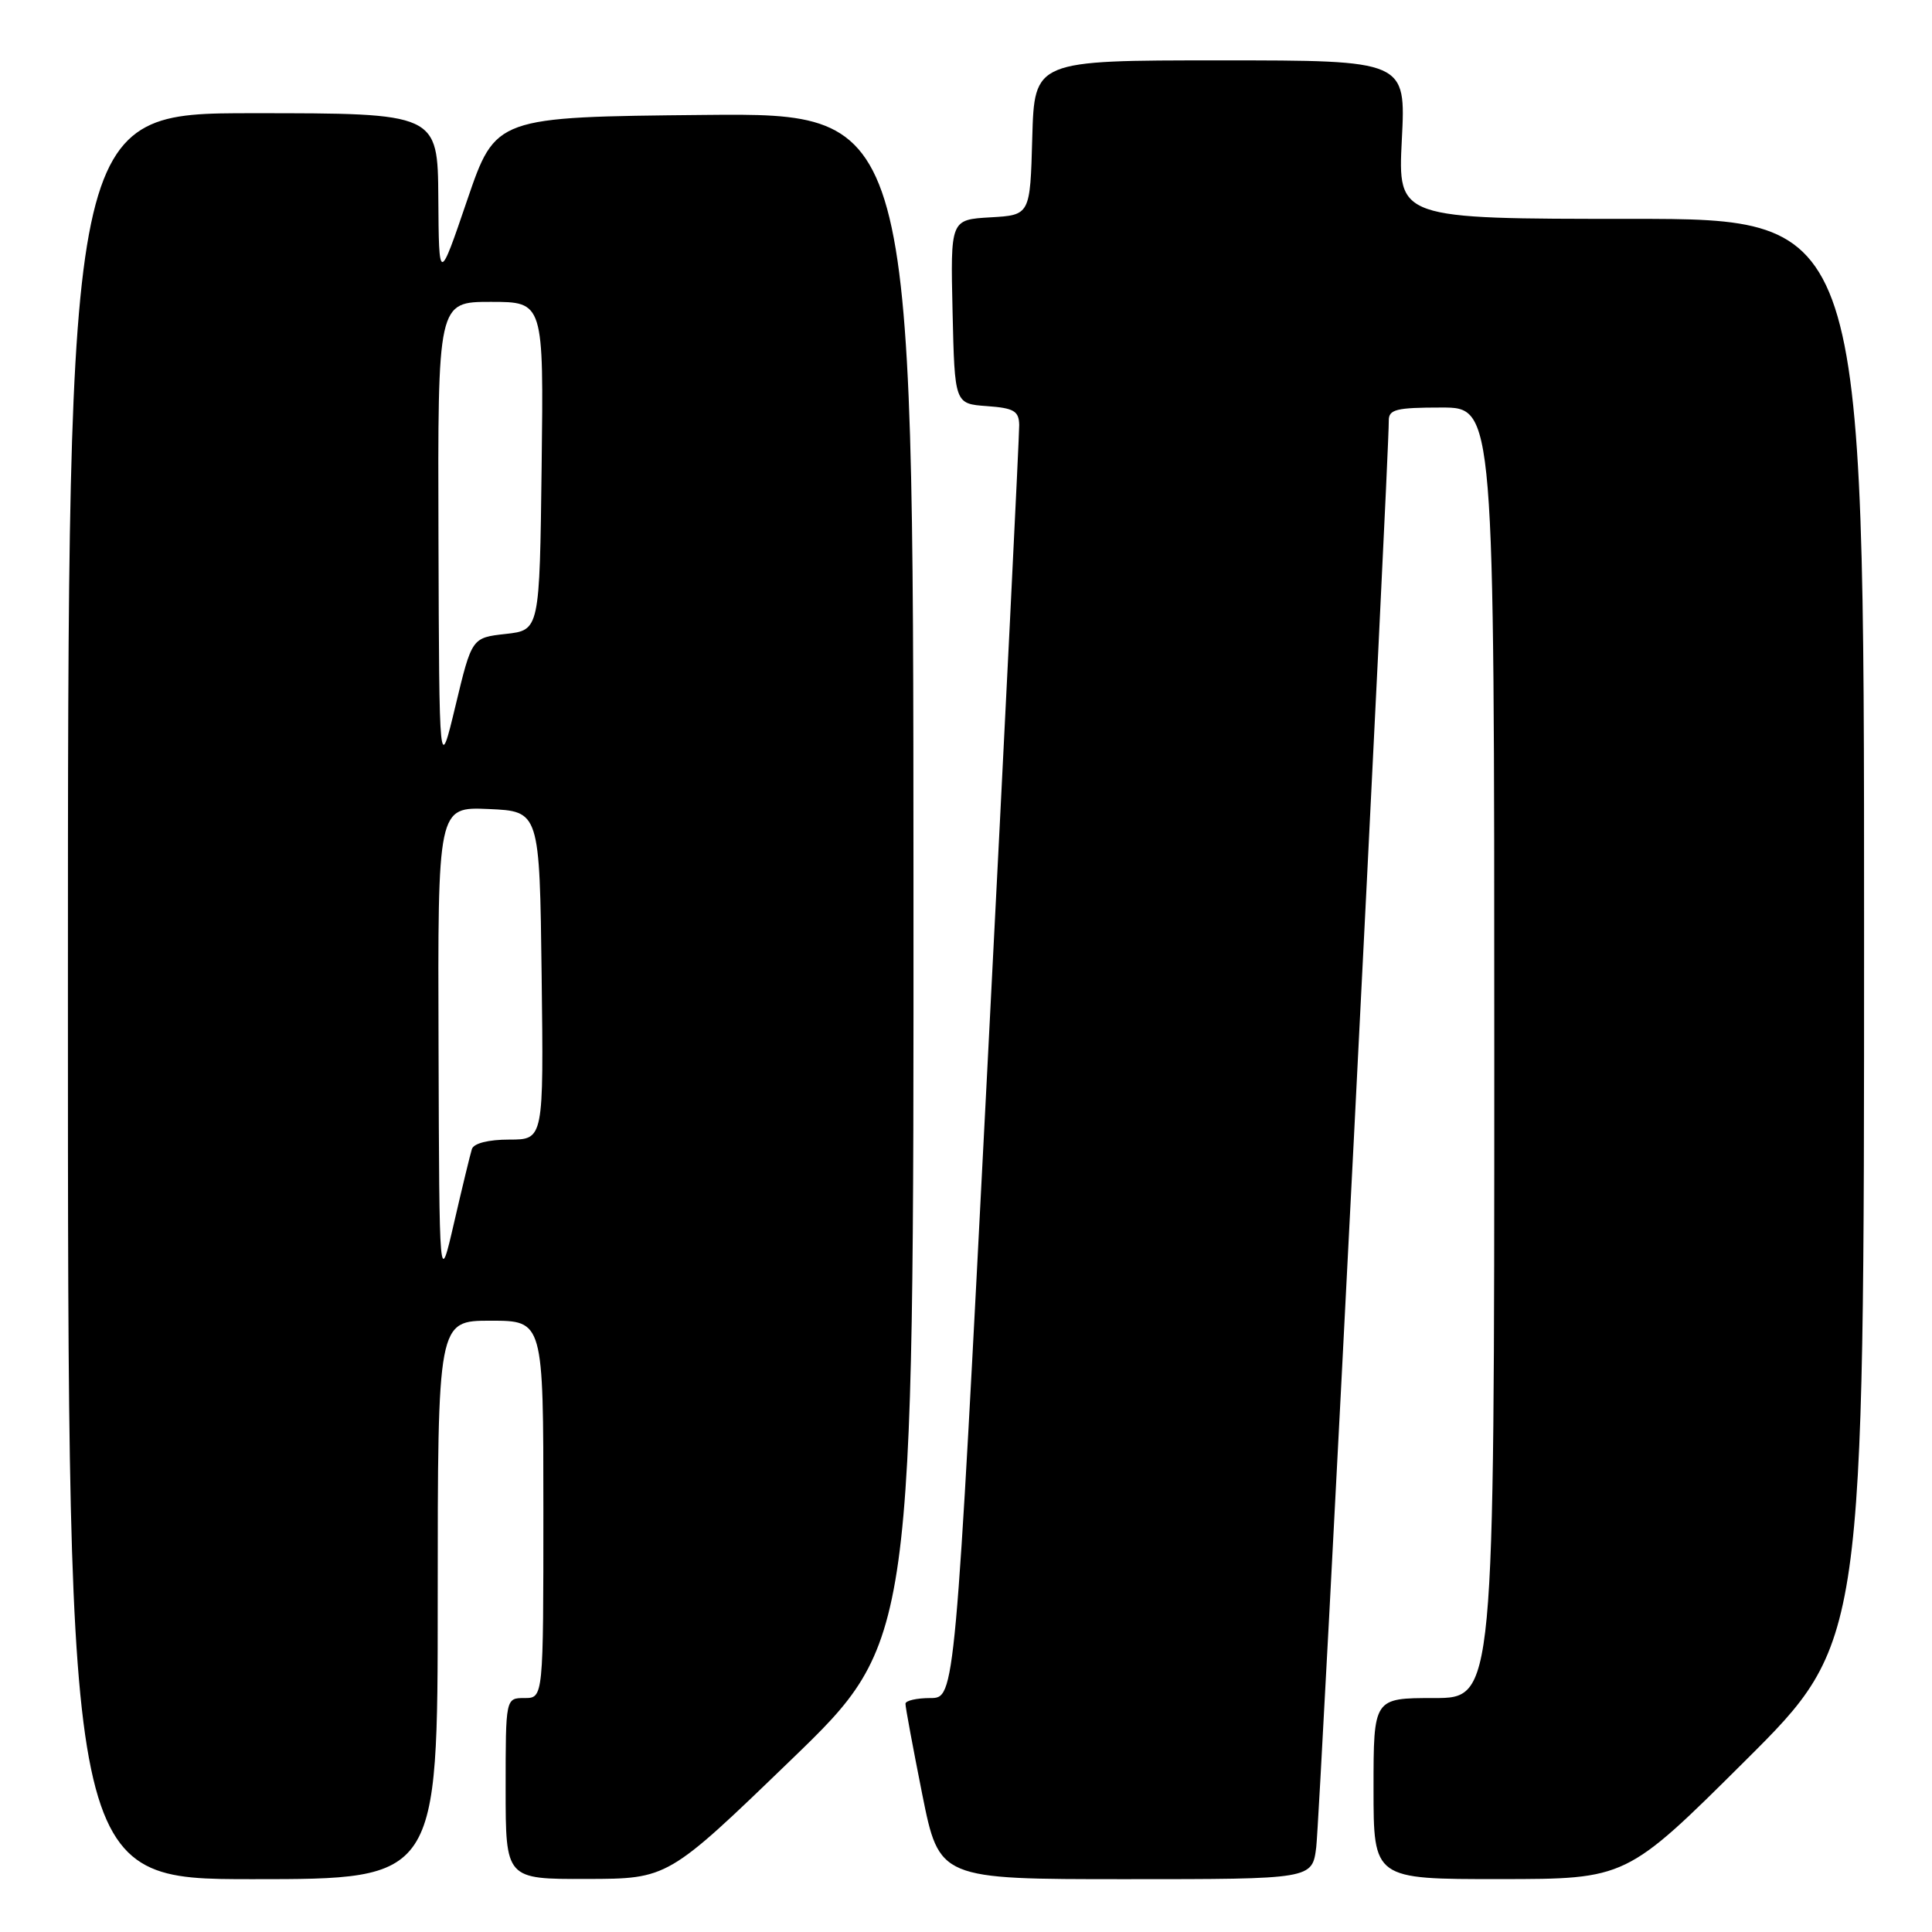 <?xml version="1.0" encoding="UTF-8" standalone="no"?>
<!DOCTYPE svg PUBLIC "-//W3C//DTD SVG 1.1//EN" "http://www.w3.org/Graphics/SVG/1.1/DTD/svg11.dtd" >
<svg xmlns="http://www.w3.org/2000/svg" xmlns:xlink="http://www.w3.org/1999/xlink" version="1.1" viewBox="0 0 256 256">
 <g >
 <path fill="currentColor"
d=" M 58.00 212.00 C 58.00 175.00 58.00 175.00 65.00 175.00 C 72.00 175.00 72.00 175.00 72.00 200.00 C 72.00 225.00 72.00 225.00 69.50 225.00 C 67.00 225.00 67.00 225.00 67.00 237.00 C 67.00 249.00 67.00 249.00 77.75 248.97 C 88.50 248.95 88.50 248.95 104.79 233.22 C 121.08 217.50 121.08 217.50 121.04 116.23 C 121.00 14.97 121.00 14.97 93.33 15.23 C 65.67 15.50 65.67 15.50 61.91 26.50 C 58.16 37.50 58.16 37.50 58.08 26.25 C 58.00 15.00 58.00 15.00 33.50 15.00 C 9.00 15.00 9.00 15.00 9.00 132.00 C 9.00 249.00 9.00 249.00 33.50 249.00 C 58.00 249.00 58.00 249.00 58.00 212.00 Z  M 174.41 244.75 C 174.88 240.99 184.08 60.15 184.02 55.75 C 184.00 54.25 184.99 54.00 191.00 54.00 C 198.00 54.00 198.00 54.00 198.00 139.50 C 198.00 225.00 198.00 225.00 190.00 225.00 C 182.00 225.00 182.00 225.00 182.00 237.00 C 182.00 249.00 182.00 249.00 198.75 248.99 C 215.50 248.98 215.50 248.98 231.25 233.31 C 247.00 217.63 247.00 217.63 247.00 123.32 C 247.00 29.00 247.00 29.00 216.11 29.00 C 185.22 29.00 185.22 29.00 185.75 18.50 C 186.29 8.00 186.29 8.00 161.68 8.00 C 137.07 8.00 137.07 8.00 136.78 18.25 C 136.50 28.50 136.50 28.50 131.22 28.80 C 125.94 29.11 125.94 29.11 126.22 41.30 C 126.50 53.50 126.50 53.50 130.75 53.81 C 134.35 54.07 135.01 54.45 135.05 56.31 C 135.07 57.51 133.17 95.96 130.82 141.75 C 126.55 225.00 126.55 225.00 123.28 225.00 C 121.47 225.00 119.99 225.34 119.98 225.75 C 119.96 226.16 120.97 231.56 122.20 237.75 C 124.46 249.00 124.46 249.00 149.17 249.00 C 173.88 249.00 173.88 249.00 174.41 244.75 Z  M 58.11 138.70 C 58.00 106.91 58.00 106.91 64.75 107.20 C 71.50 107.50 71.50 107.50 71.77 129.25 C 72.04 151.00 72.04 151.00 67.49 151.00 C 64.73 151.00 62.78 151.49 62.53 152.25 C 62.31 152.94 61.25 157.32 60.17 162.00 C 58.21 170.50 58.21 170.50 58.11 138.70 Z  M 58.10 71.25 C 58.00 40.00 58.00 40.00 65.02 40.00 C 72.04 40.00 72.04 40.00 71.77 61.75 C 71.50 83.50 71.50 83.50 67.01 84.00 C 62.52 84.50 62.52 84.50 60.36 93.50 C 58.20 102.50 58.20 102.50 58.10 71.25 Z "/>
</g>
</svg>